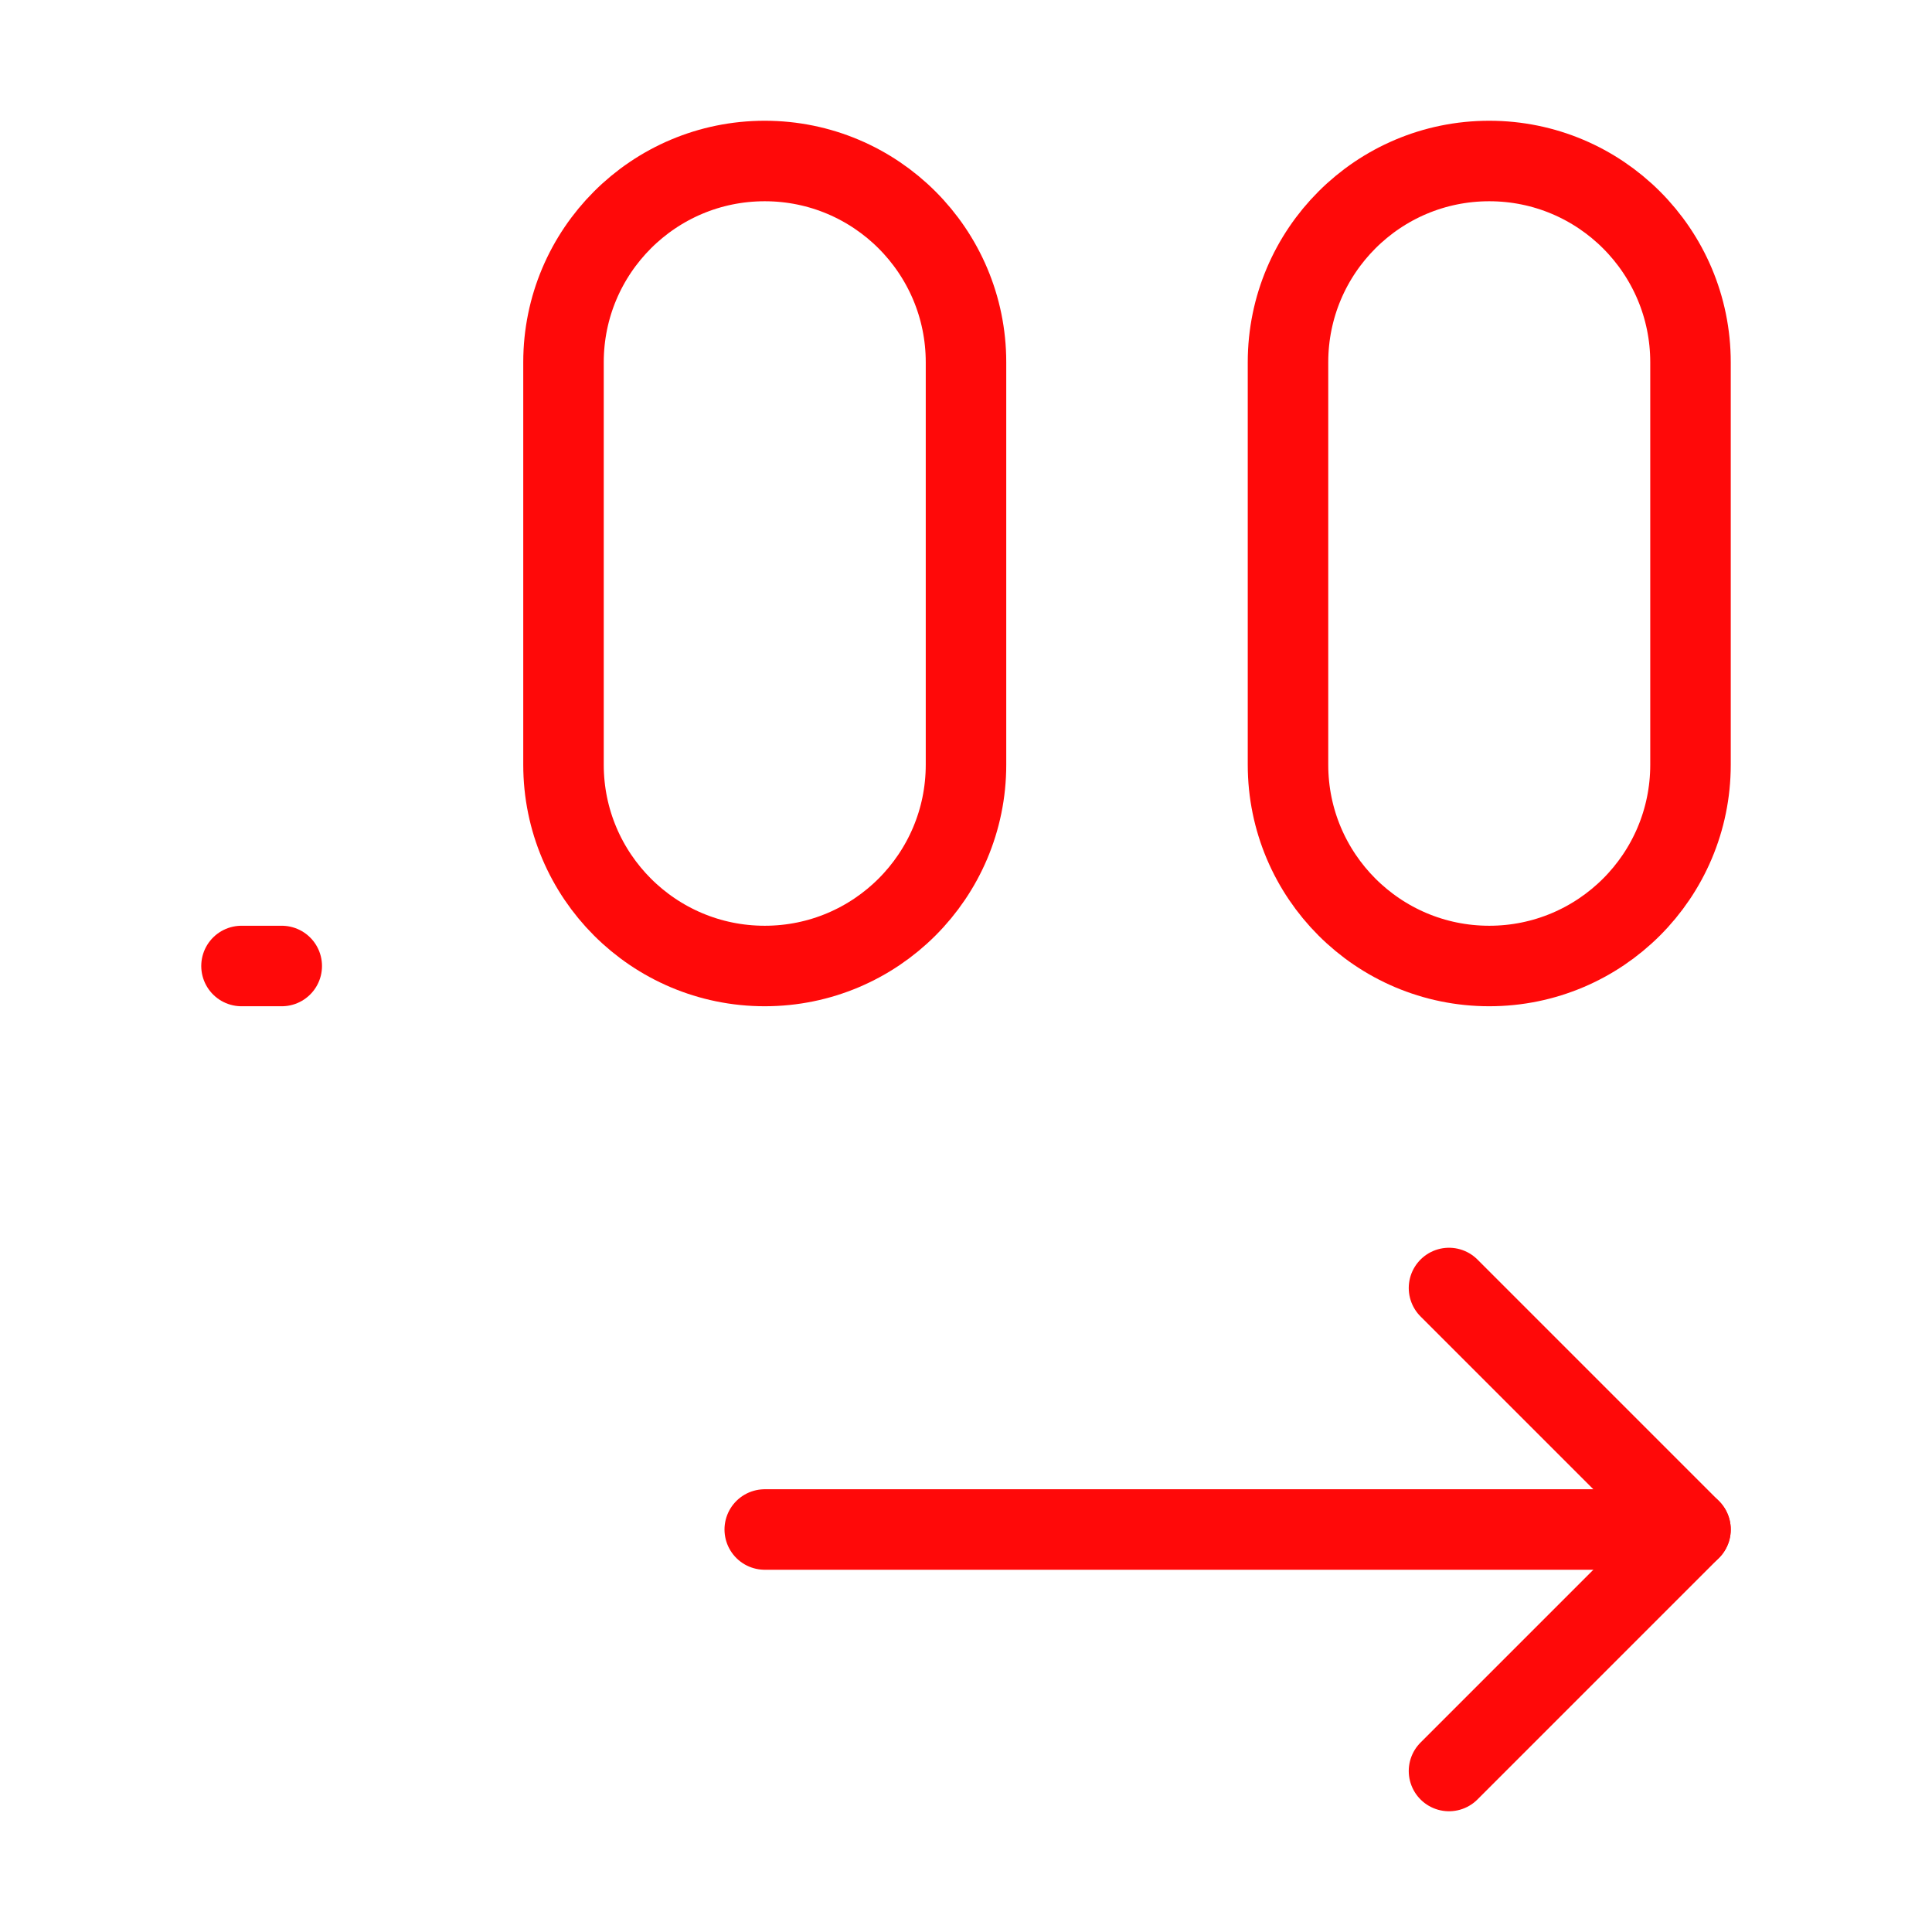 <?xml version="1.0" encoding="UTF-8"?><svg width="24" height="24" viewBox="0 0 48 48" fill="none" xmlns="http://www.w3.org/2000/svg"><path d="M24 9C24 6.239 21.761 4 19 4C16.239 4 14 6.239 14 9V19C14 21.761 16.239 24 19 24C21.761 24 24 21.761 24 19V9Z" stroke="#FF0909" stroke-width="2"/><path d="M42 9C42 6.239 39.761 4 37 4C34.239 4 32 6.239 32 9V19C32 21.761 34.239 24 37 24C39.761 24 42 21.761 42 19V9Z" stroke="#FF0909" stroke-width="2"/><path d="M36 32L42 38L36 44" stroke="#FF0909" stroke-width="2" stroke-linecap="round" stroke-linejoin="round"/><path d="M6 24H7" stroke="#FF0909" stroke-width="2" stroke-linecap="round"/><path d="M42 38H19" stroke="#FF0909" stroke-width="2" stroke-linecap="round" stroke-linejoin="round"/></svg>